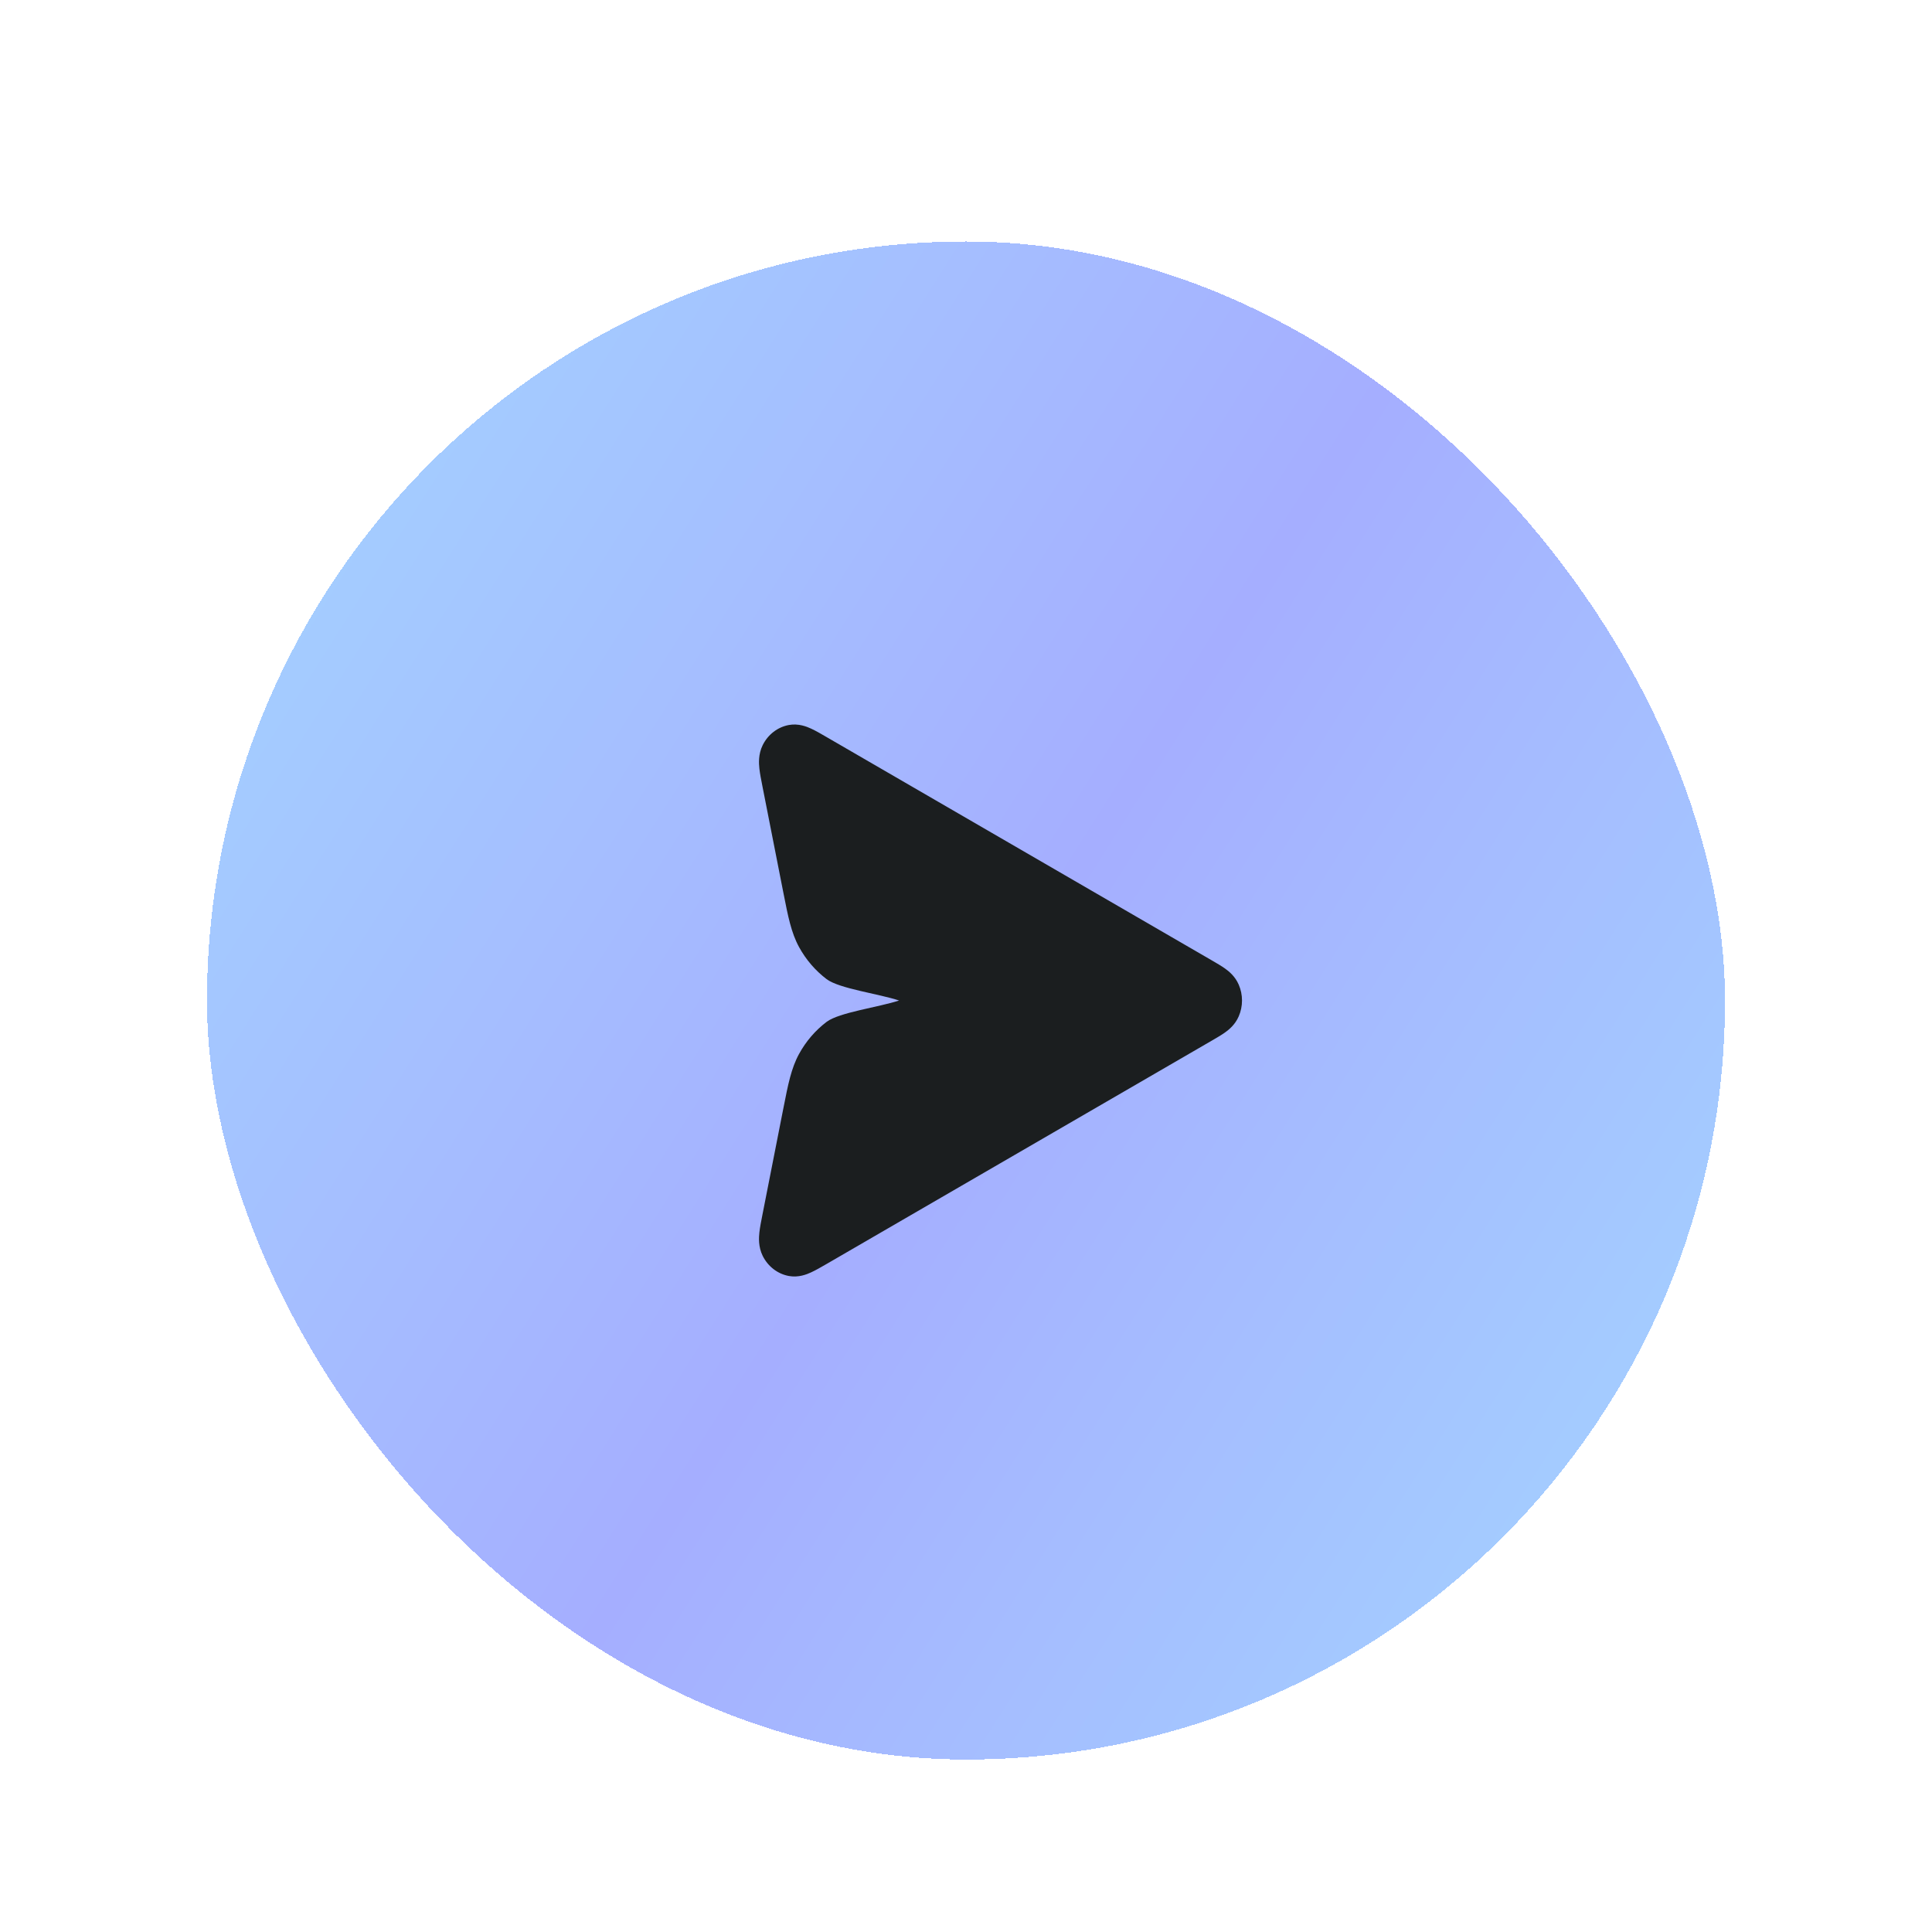 <svg width="56" height="56" viewBox="0 0 56 56" fill="none" xmlns="http://www.w3.org/2000/svg">
<g filter="url(#filter0_di_450_2374)">
<rect x="6" y="4" width="44" height="44" rx="22" fill="url(#paint0_linear_450_2374)" shape-rendering="crispEdges"/>
<g clip-path="url(#clip0_450_2374)">
<path fill-rule="evenodd" clip-rule="evenodd" d="M23.95 18.359C23.957 18.363 23.964 18.367 23.972 18.372L35.137 24.844C35.264 24.918 35.399 24.996 35.506 25.072C35.614 25.149 35.798 25.293 35.905 25.54C36.032 25.832 36.032 26.168 35.905 26.46C35.798 26.707 35.614 26.851 35.506 26.928C35.399 27.004 35.264 27.082 35.137 27.156L23.95 33.642C23.797 33.73 23.644 33.819 23.513 33.879C23.39 33.936 23.147 34.038 22.863 33.985C22.539 33.924 22.261 33.71 22.108 33.404C21.975 33.137 21.996 32.864 22.011 32.724C22.027 32.575 22.063 32.395 22.098 32.217L22.693 29.192C22.7 29.157 22.707 29.122 22.714 29.087C22.84 28.446 22.934 27.962 23.162 27.547C23.362 27.182 23.634 26.866 23.96 26.619C24.325 26.343 25.477 26.194 26.06 26C25.477 25.806 24.325 25.657 23.96 25.381C23.634 25.134 23.362 24.818 23.162 24.453C22.934 24.038 22.84 23.554 22.714 22.913C22.707 22.878 22.7 22.843 22.693 22.808L22.103 19.809C22.101 19.8 22.1 19.792 22.098 19.783C22.063 19.605 22.027 19.425 22.011 19.276C21.996 19.136 21.975 18.863 22.108 18.596C22.261 18.29 22.539 18.076 22.863 18.015C23.147 17.962 23.39 18.064 23.513 18.121C23.644 18.181 23.797 18.27 23.95 18.359Z" fill="#1B1E1F"/>
</g>
</g>
<defs>
<filter id="filter0_di_450_2374" x="0" y="0" width="56" height="56" filterUnits="userSpaceOnUse" color-interpolation-filters="sRGB">
<feFlood flood-opacity="0" result="BackgroundImageFix"/>
<feColorMatrix in="SourceAlpha" type="matrix" values="0 0 0 0 0 0 0 0 0 0 0 0 0 0 0 0 0 0 127 0" result="hardAlpha"/>
<feOffset dy="2"/>
<feGaussianBlur stdDeviation="3"/>
<feComposite in2="hardAlpha" operator="out"/>
<feColorMatrix type="matrix" values="0 0 0 0 0.51 0 0 0 0 0.279 0 0 0 0 0.887 0 0 0 0.3 0"/>
<feBlend mode="normal" in2="BackgroundImageFix" result="effect1_dropShadow_450_2374"/>
<feBlend mode="normal" in="SourceGraphic" in2="effect1_dropShadow_450_2374" result="shape"/>
<feColorMatrix in="SourceAlpha" type="matrix" values="0 0 0 0 0 0 0 0 0 0 0 0 0 0 0 0 0 0 127 0" result="hardAlpha"/>
<feOffset dy="1"/>
<feComposite in2="hardAlpha" operator="arithmetic" k2="-1" k3="1"/>
<feColorMatrix type="matrix" values="0 0 0 0 1 0 0 0 0 1 0 0 0 0 1 0 0 0 0.5 0"/>
<feBlend mode="normal" in2="shape" result="effect2_innerShadow_450_2374"/>
</filter>
<linearGradient id="paint0_linear_450_2374" x1="3.525" y1="13.075" x2="50" y2="42.5" gradientUnits="userSpaceOnUse">
<stop stop-color="#A4D3FF"/>
<stop offset="0.515" stop-color="#A5AEFF"/>
<stop offset="1" stop-color="#A4D3FF"/>
</linearGradient>
<clipPath id="clip0_450_2374">
<rect width="24" height="24" fill="white" transform="translate(16 14)"/>
</clipPath>
</defs>
</svg>
